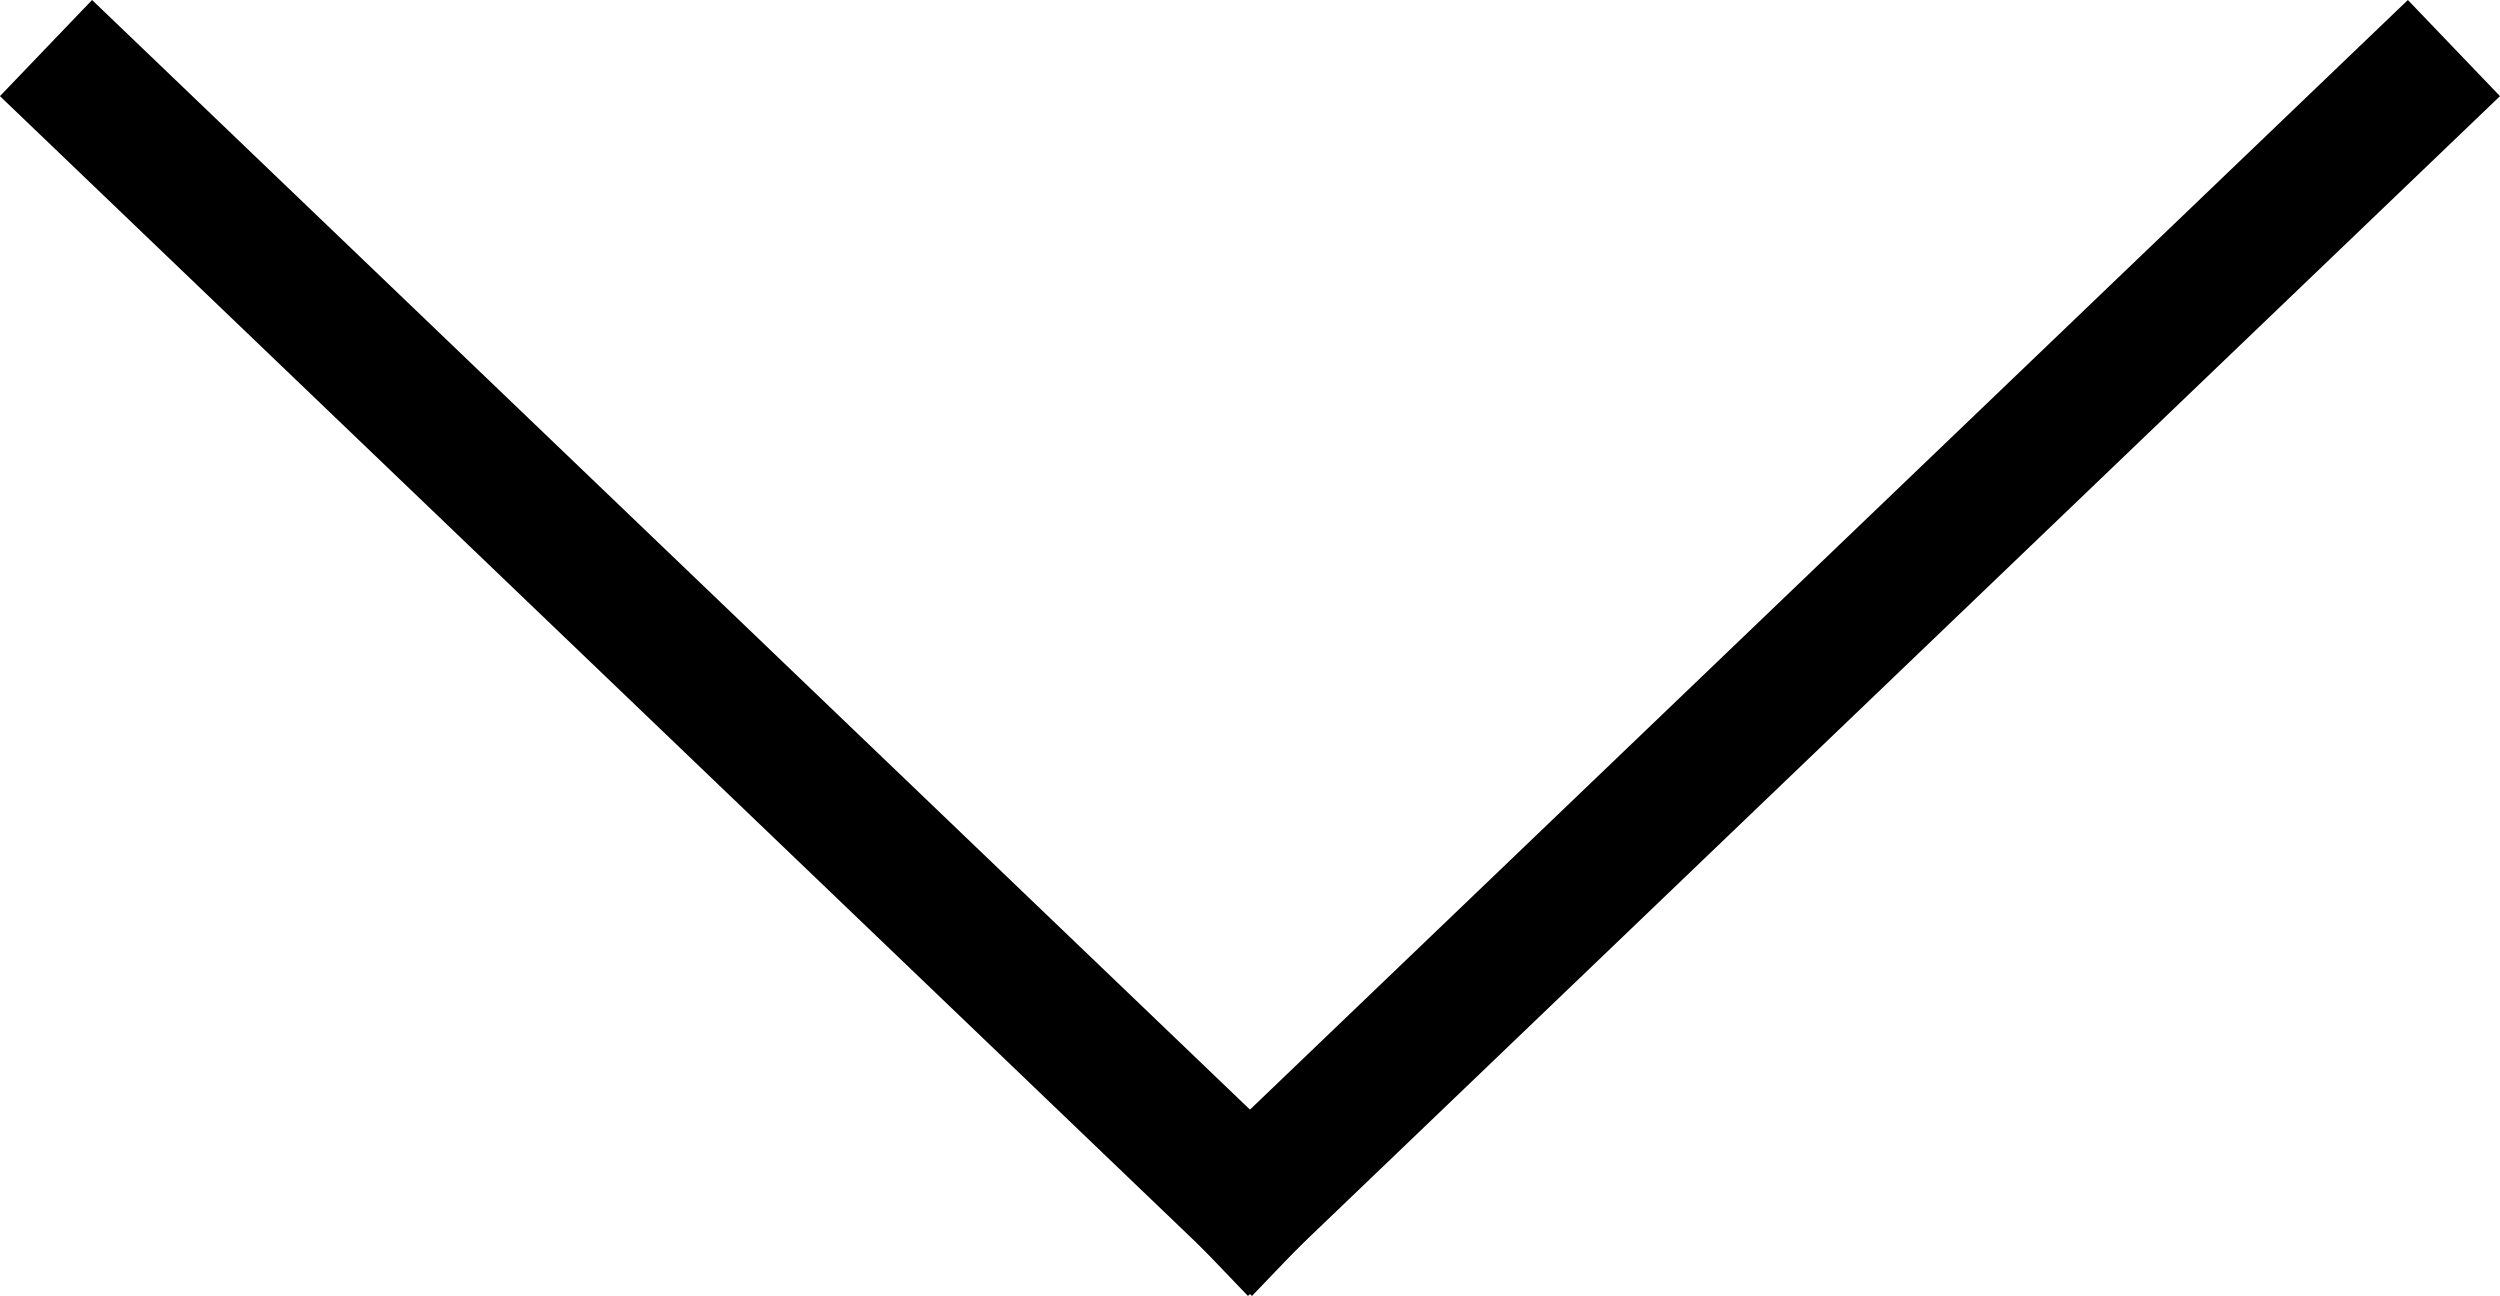 <svg xmlns="http://www.w3.org/2000/svg" width="37.551" height="19.466" viewBox="0 0 37.551 19.466">
  <g id="Arrow:_Down" data-name="Arrow: Down" transform="translate(36.137 18.052) rotate(180)">
    <line id="Line_2" data-name="Line 2" y1="16.638" x2="17.362" transform="translate(0 0)" fill="none" stroke="#000" stroke-linecap="square" stroke-width="2"/>
    <line id="Line_3" data-name="Line 3" x1="17.362" y1="16.638" transform="translate(17.362 0)" fill="none" stroke="#000" stroke-linecap="square" stroke-width="2"/>
  </g>
</svg>
